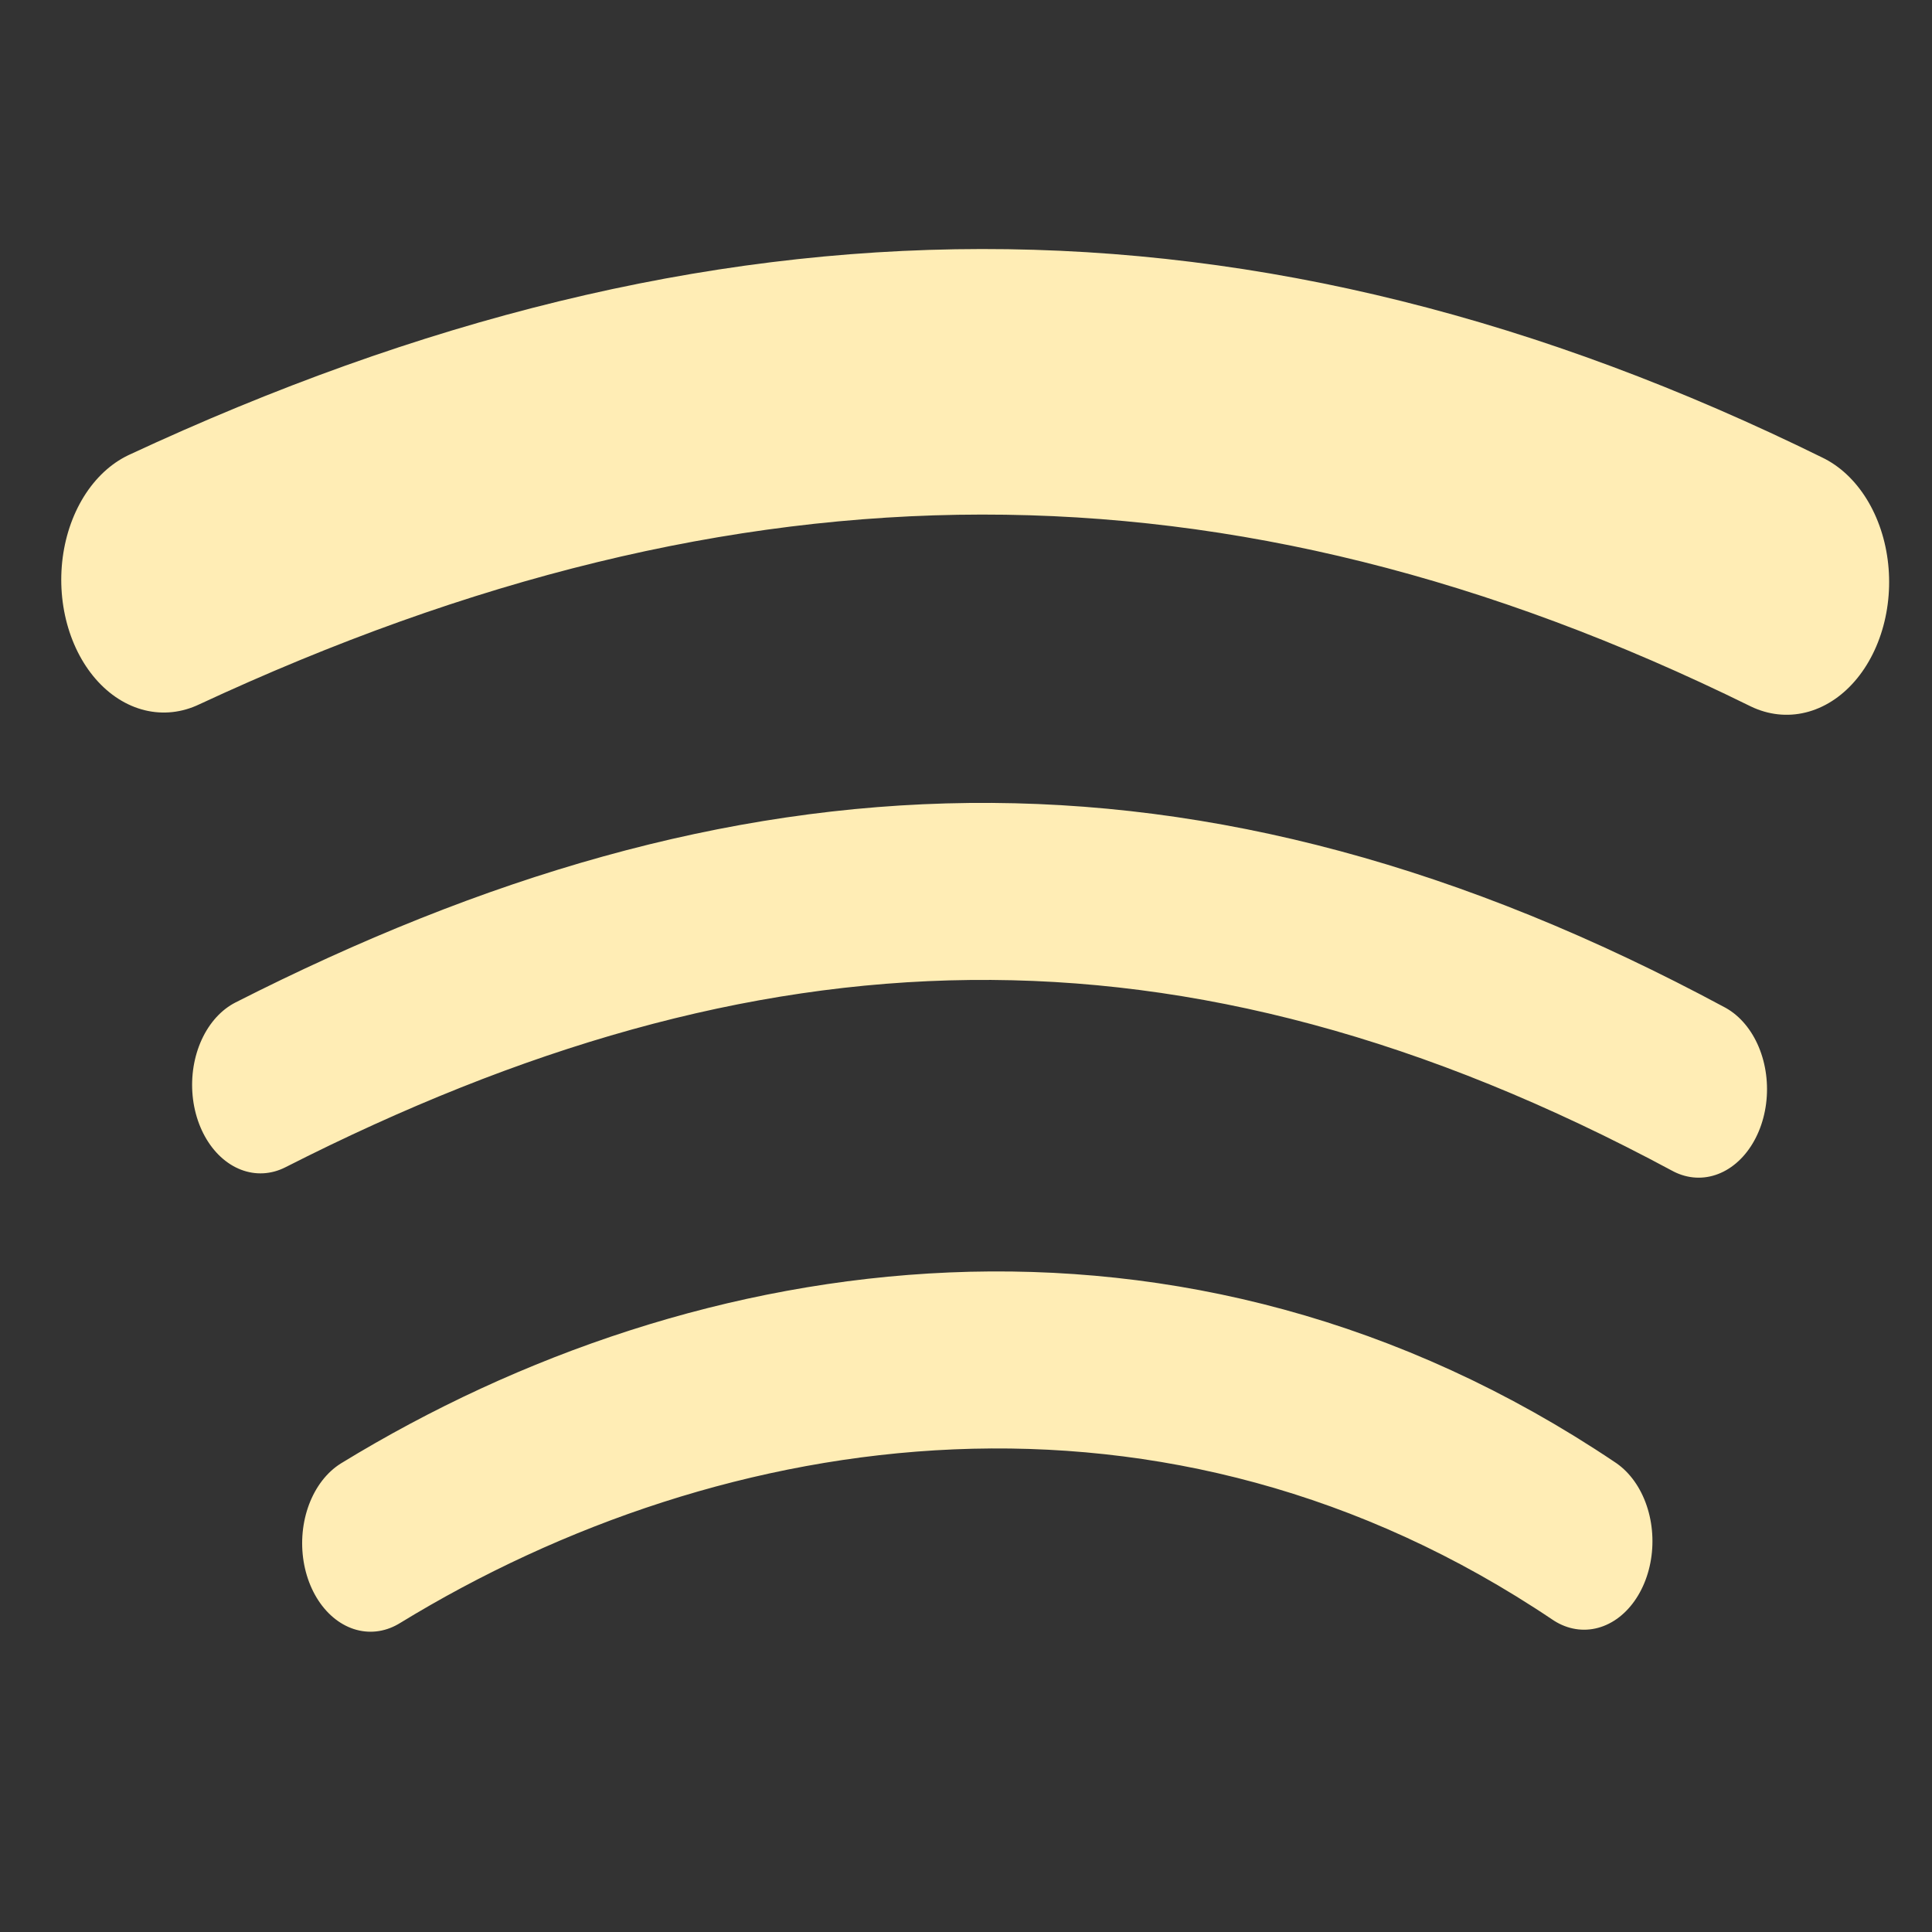 <?xml version="1.0" encoding="UTF-8" standalone="no"?>
<svg xmlns="http://www.w3.org/2000/svg" height="512" viewBox="0 0 512 512" width="512" version="1.1">
 <rect x="0" y="0" width="512" height="512" fill="#333333" stroke="none"/>
 <g style="fill:none;stroke:#ffedb5;stroke-linecap:round;stroke-linejoin:round" transform="matrix(1.347,0,0,1.744,-1250.292,-1093.716)">
  <path style="stroke-width:40.35" d="m 960.43,715.23 c 110.72,-39.83 211.92,-40.502 319.27,0.34"/>
  <g style="stroke-width:26.899">
   <path d="m 979.45,791.98 c 95.35,-37.428 182.33,-41.15 282.95,0.655"/>
   <path d="m 1001.1,861.63 c 67.01,-31.664 158.32,-42.11 238.76,-0.306"/>
  </g>
 </g>
</svg>
